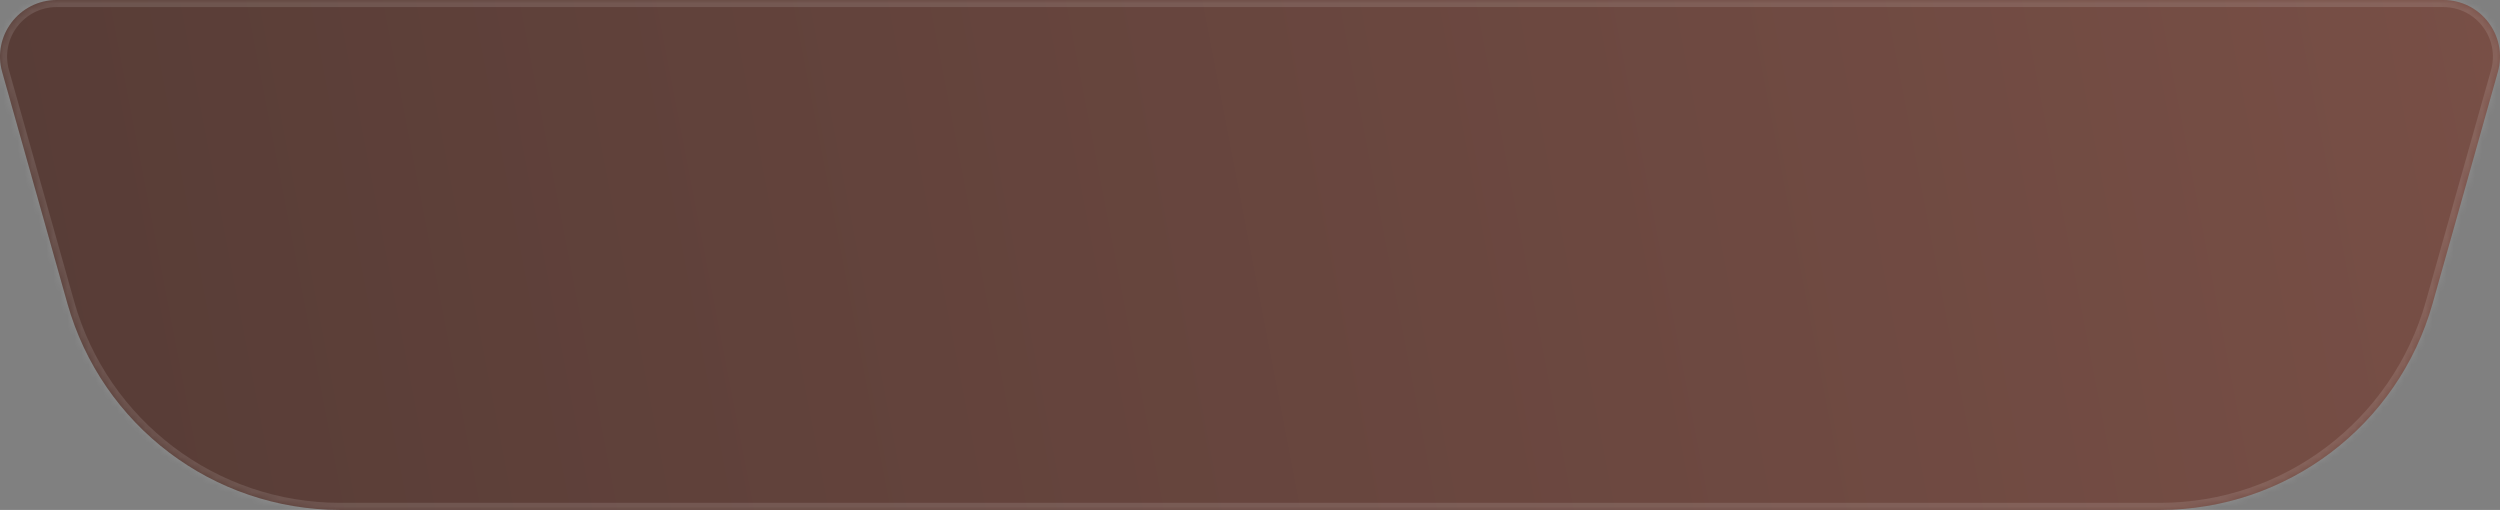 <svg width="353" height="72" viewBox="0 0 353 72" fill="none" xmlns="http://www.w3.org/2000/svg">
<rect x="0" y="0" width="353" height="72" fill="#808080" stroke="none"/>
<mask id="path-1-inside-1_1413_9482" fill="white">
<path d="M0.305 10.17C-1.134 5.066 2.702 0 8.005 0H344.995C350.298 0 354.134 5.066 352.695 10.17L343.486 42.85C338.627 60.091 322.898 72 304.985 72H48.015C30.102 72 14.373 60.091 9.514 42.85L0.305 10.17Z"/>
</mask>
<path d="M0.305 10.17C-1.134 5.066 2.702 0 8.005 0H344.995C350.298 0 354.134 5.066 352.695 10.17L343.486 42.85C338.627 60.091 322.898 72 304.985 72H48.015C30.102 72 14.373 60.091 9.514 42.85L0.305 10.17Z" fill="url(#paint0_linear_1413_9482)"/>
<path d="M0.305 10.17L-0.658 10.441L0.305 10.17ZM352.695 10.17L351.733 9.899L351.733 9.899L352.695 10.17ZM343.486 42.85L344.448 43.121L344.448 43.121L343.486 42.85ZM9.514 42.85L10.477 42.578L10.477 42.578L9.514 42.85ZM1.267 9.899C0.009 5.433 3.365 1 8.005 1V-1C2.039 -1 -2.276 4.699 -0.658 10.441L1.267 9.899ZM8.005 1H344.995V-1H8.005V1ZM344.995 1C349.635 1 352.991 5.433 351.733 9.899L353.658 10.441C355.276 4.699 350.961 -1 344.995 -1V1ZM351.733 9.899L342.523 42.578L344.448 43.121L353.658 10.441L351.733 9.899ZM342.523 42.578C337.786 59.389 322.45 71 304.985 71V73C323.346 73 339.468 60.793 344.448 43.121L342.523 42.578ZM304.985 71H48.015V73H304.985V71ZM48.015 71C30.55 71 15.214 59.389 10.477 42.578L8.552 43.121C13.532 60.793 29.654 73 48.015 73V71ZM10.477 42.578L1.267 9.899L-0.658 10.441L8.552 43.121L10.477 42.578Z" fill="white" fill-opacity="0.12" mask="url(#path-1-inside-1_1413_9482)"/>
<defs>
<linearGradient id="paint0_linear_1413_9482" x1="9.07003e-07" y1="69.972" x2="353.359" y2="1.861" gradientUnits="userSpaceOnUse">
<stop stop-color="#573C36"/>
<stop offset="1" stop-color="#784F46"/>
</linearGradient>
</defs>
</svg>
